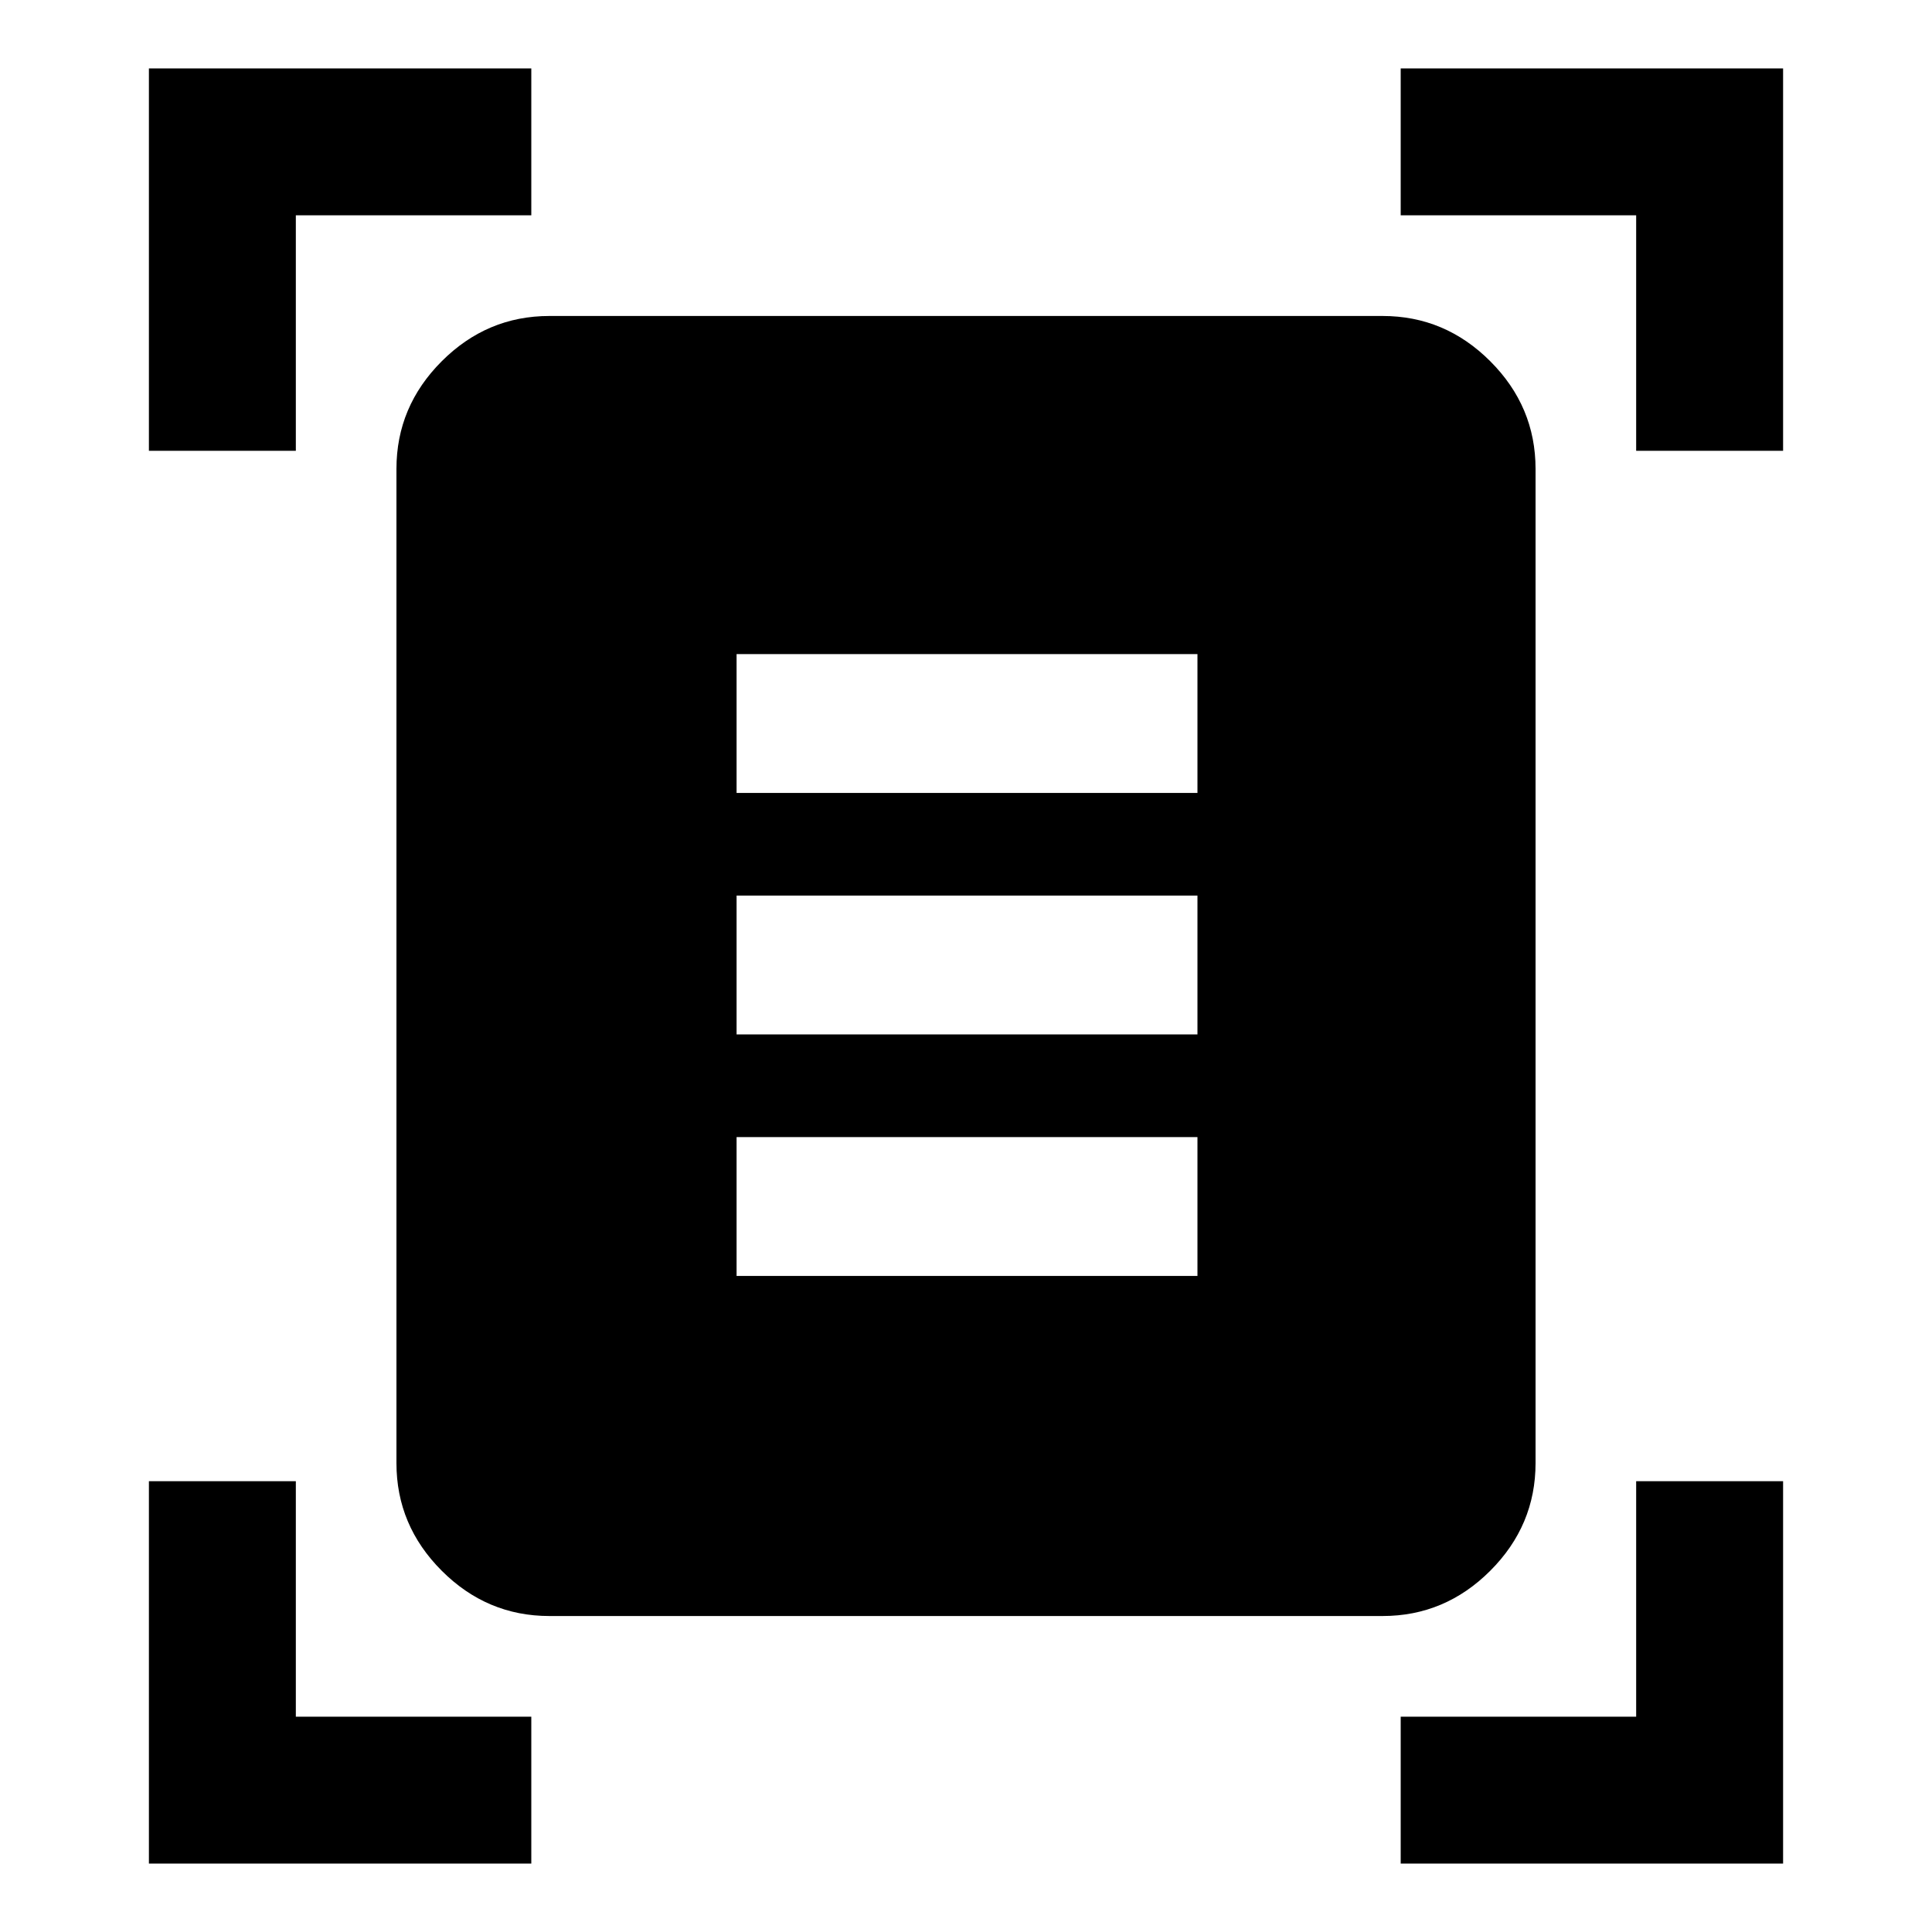 <svg xmlns="http://www.w3.org/2000/svg" height="40" width="40"><path d="M3.083 9.333V1.417H11V4.458H6.125V9.333ZM33.875 9.333V4.458H29V1.417H36.917V9.333ZM3.083 38.583V30.667H6.125V35.542H11V38.583ZM29 38.583V35.542H33.875V30.667H36.917V38.583ZM11.375 33.458Q10.083 33.458 9.146 32.521Q8.208 31.583 8.208 30.292V9.708Q8.208 8.417 9.146 7.479Q10.083 6.542 11.375 6.542H28.625Q29.917 6.542 30.854 7.479Q31.792 8.417 31.792 9.708V30.292Q31.792 31.583 30.854 32.521Q29.917 33.458 28.625 33.458ZM15.25 16.417H24.792V13.542H15.25ZM15.25 21.417H24.792V18.542H15.25ZM15.25 26.417H24.792V23.542H15.25Z"/></svg>